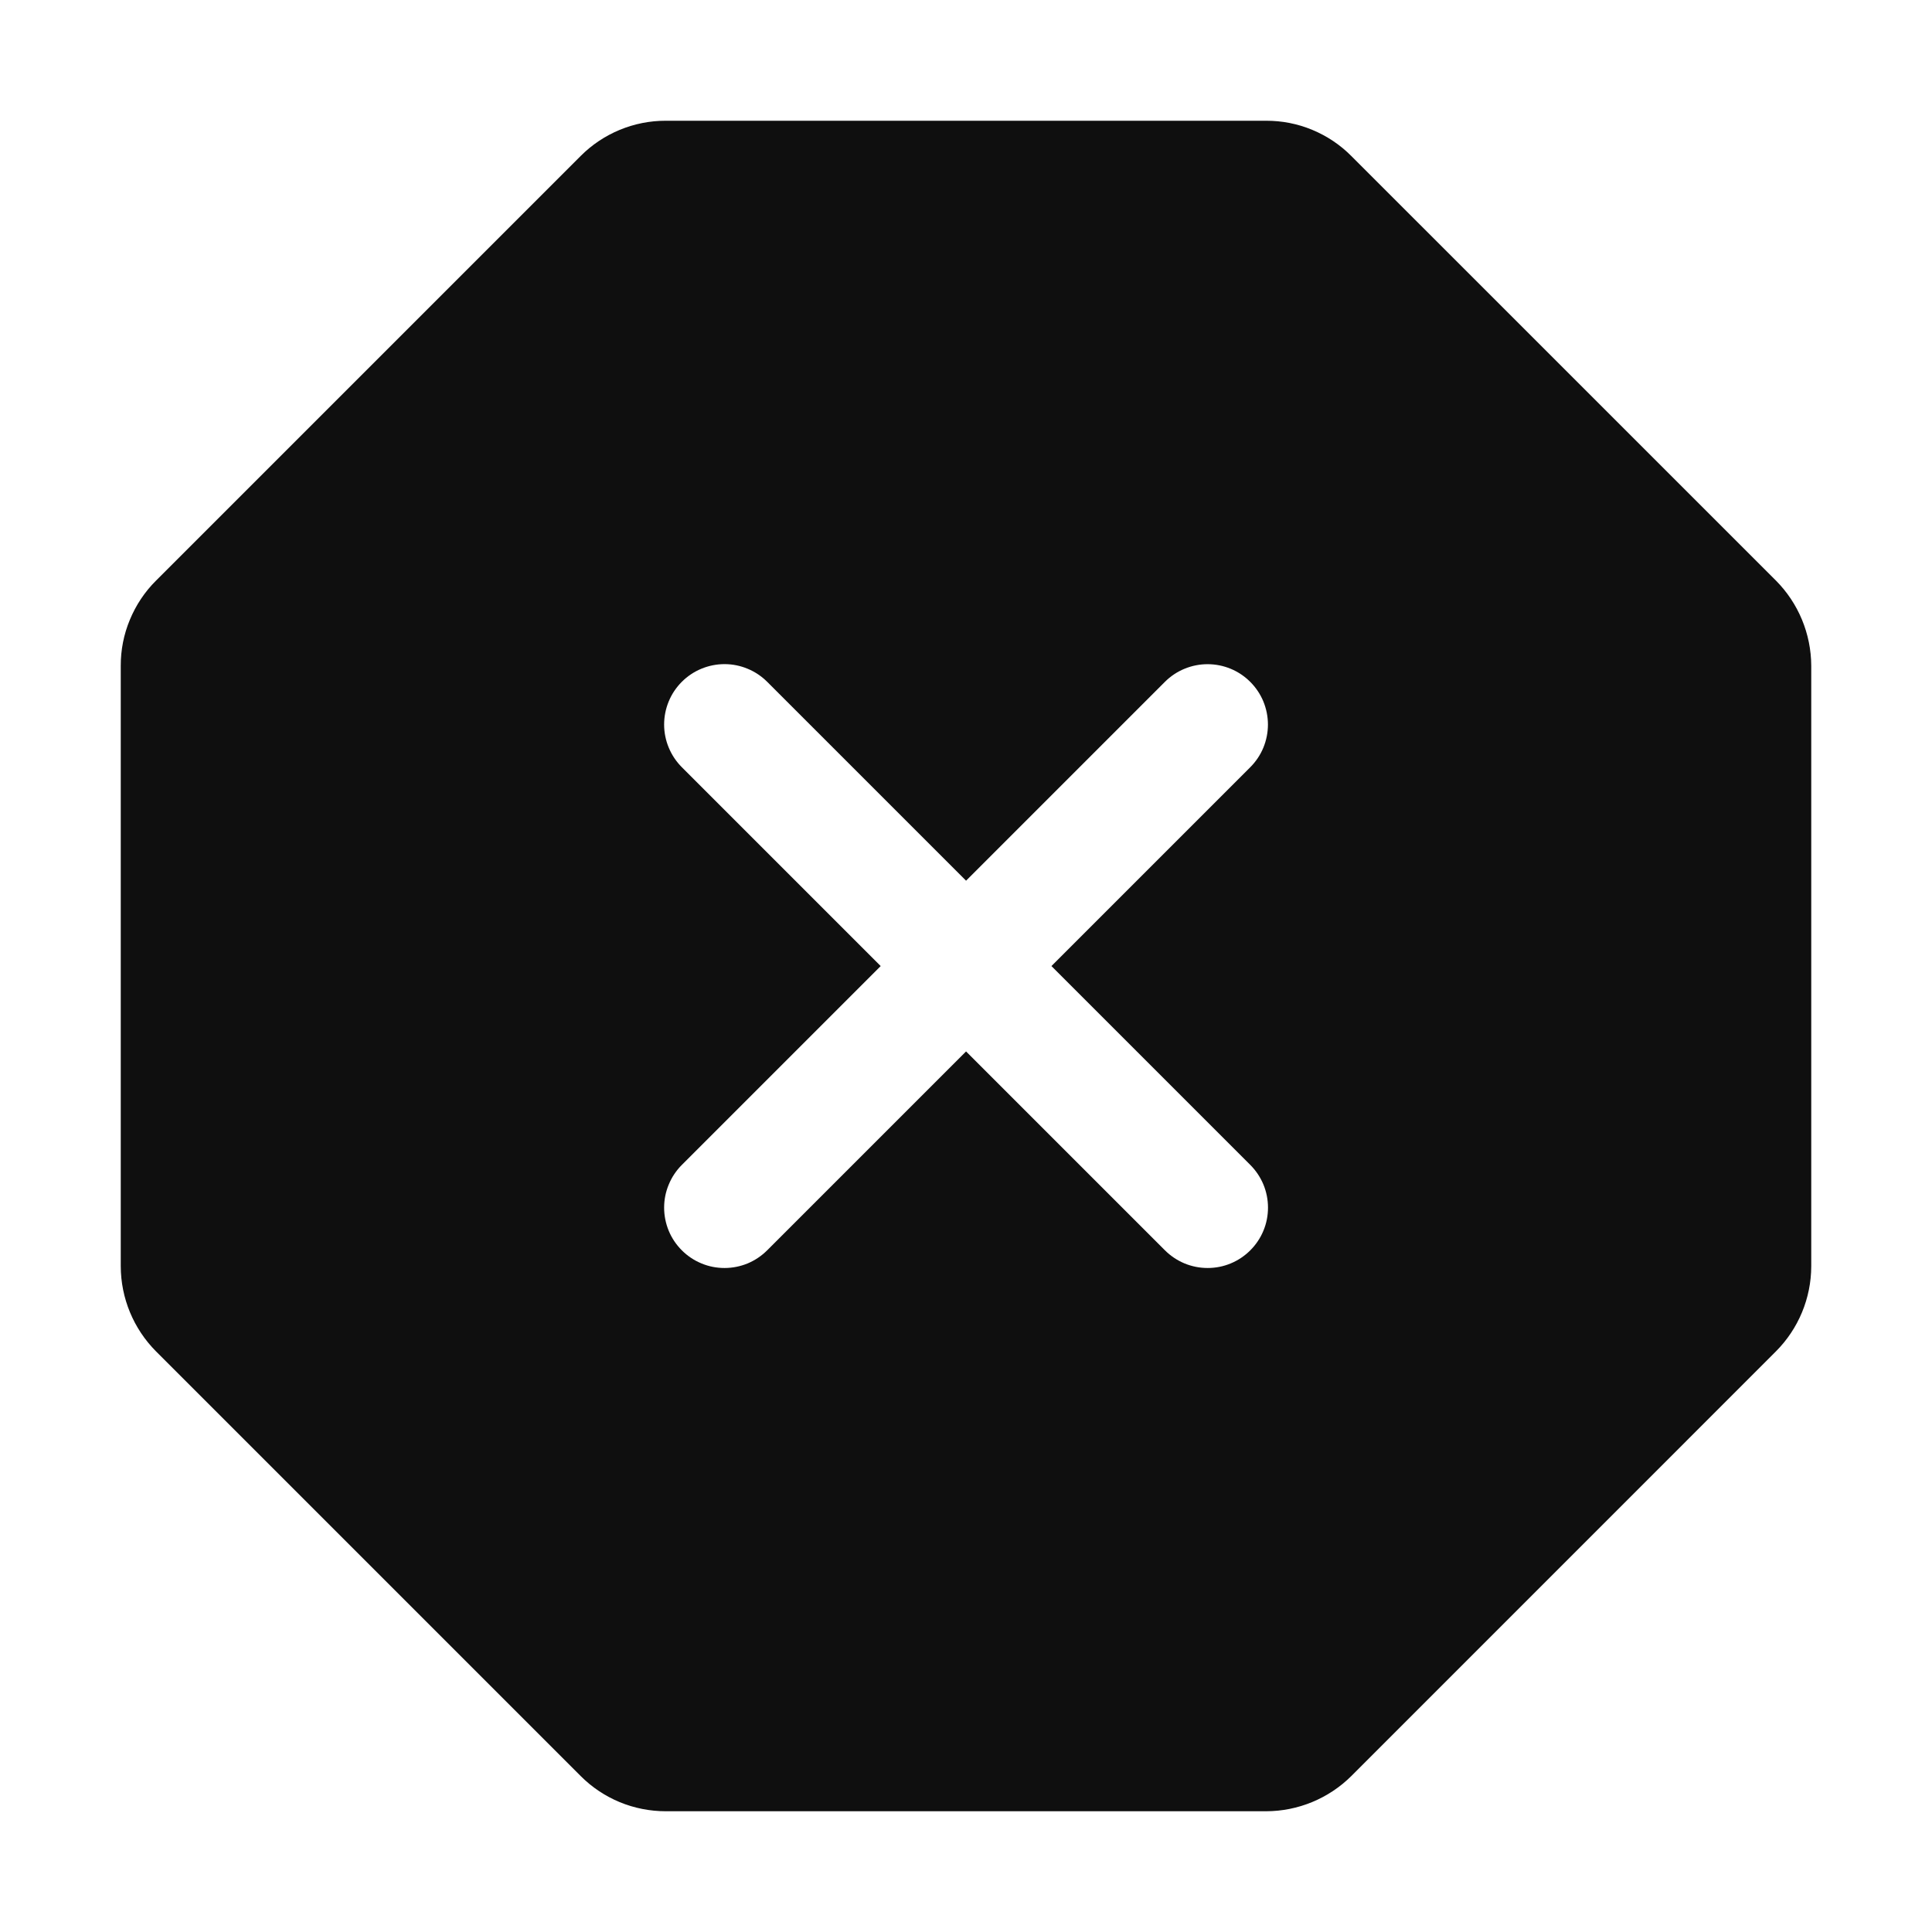 <svg width="32" height="32" viewBox="0 0 32 32" fill="none" xmlns="http://www.w3.org/2000/svg">
<path d="M22.384 2.586L29.414 9.615C29.788 9.991 29.998 10.499 30 11.029V20.971C29.999 21.502 29.788 22.01 29.413 22.385L22.384 29.415C22.009 29.788 21.501 29.999 20.971 30H11.028C10.766 30 10.506 29.949 10.264 29.849C10.021 29.748 9.801 29.601 9.616 29.415L2.585 22.384C2.211 22.008 2.001 21.501 2 20.971V11.028C1.999 10.766 2.05 10.507 2.151 10.265C2.251 10.023 2.397 9.803 2.583 9.618L9.616 2.585C9.801 2.399 10.021 2.252 10.264 2.151C10.506 2.051 10.766 1.999 11.028 2H20.971C21.233 1.999 21.494 2.05 21.736 2.151C21.979 2.252 22.199 2.399 22.384 2.586ZM20.384 11.077C20.263 11.027 20.133 11.001 20.001 11.001C19.87 11.001 19.74 11.027 19.619 11.077C19.497 11.127 19.387 11.201 19.294 11.294L16.001 14.587L12.708 11.294C12.615 11.201 12.505 11.127 12.384 11.077C12.262 11.026 12.132 11 12.001 11C11.869 11 11.739 11.026 11.618 11.076C11.496 11.126 11.386 11.2 11.293 11.293C11.2 11.386 11.126 11.496 11.076 11.618C11.026 11.739 11 11.869 11 12.001C11 12.132 11.026 12.262 11.077 12.384C11.127 12.505 11.201 12.615 11.294 12.708L14.587 16.001L11.294 19.294C11.201 19.387 11.127 19.497 11.077 19.619C11.026 19.74 11 19.87 11 20.002C11 20.133 11.026 20.263 11.076 20.385C11.126 20.506 11.2 20.616 11.293 20.709C11.386 20.802 11.496 20.876 11.618 20.926C11.739 20.977 11.869 21.002 12.001 21.002C12.132 21.002 12.262 20.976 12.384 20.926C12.505 20.875 12.615 20.801 12.708 20.708L16.001 17.415L19.294 20.708C19.387 20.801 19.497 20.875 19.619 20.926C19.74 20.976 19.87 21.002 20.002 21.002C20.133 21.002 20.263 20.977 20.385 20.926C20.506 20.876 20.616 20.802 20.709 20.709C20.802 20.616 20.876 20.506 20.926 20.385C20.977 20.263 21.002 20.133 21.002 20.002C21.002 19.87 20.976 19.74 20.926 19.619C20.875 19.497 20.801 19.387 20.708 19.294L17.415 16.001L20.708 12.708C20.801 12.615 20.875 12.505 20.925 12.384C20.975 12.262 21.001 12.132 21.001 12.001C21.001 11.87 20.975 11.74 20.925 11.618C20.875 11.497 20.801 11.387 20.708 11.294C20.615 11.201 20.505 11.127 20.384 11.077Z" fill="#0F0F0F"/>
</svg>
